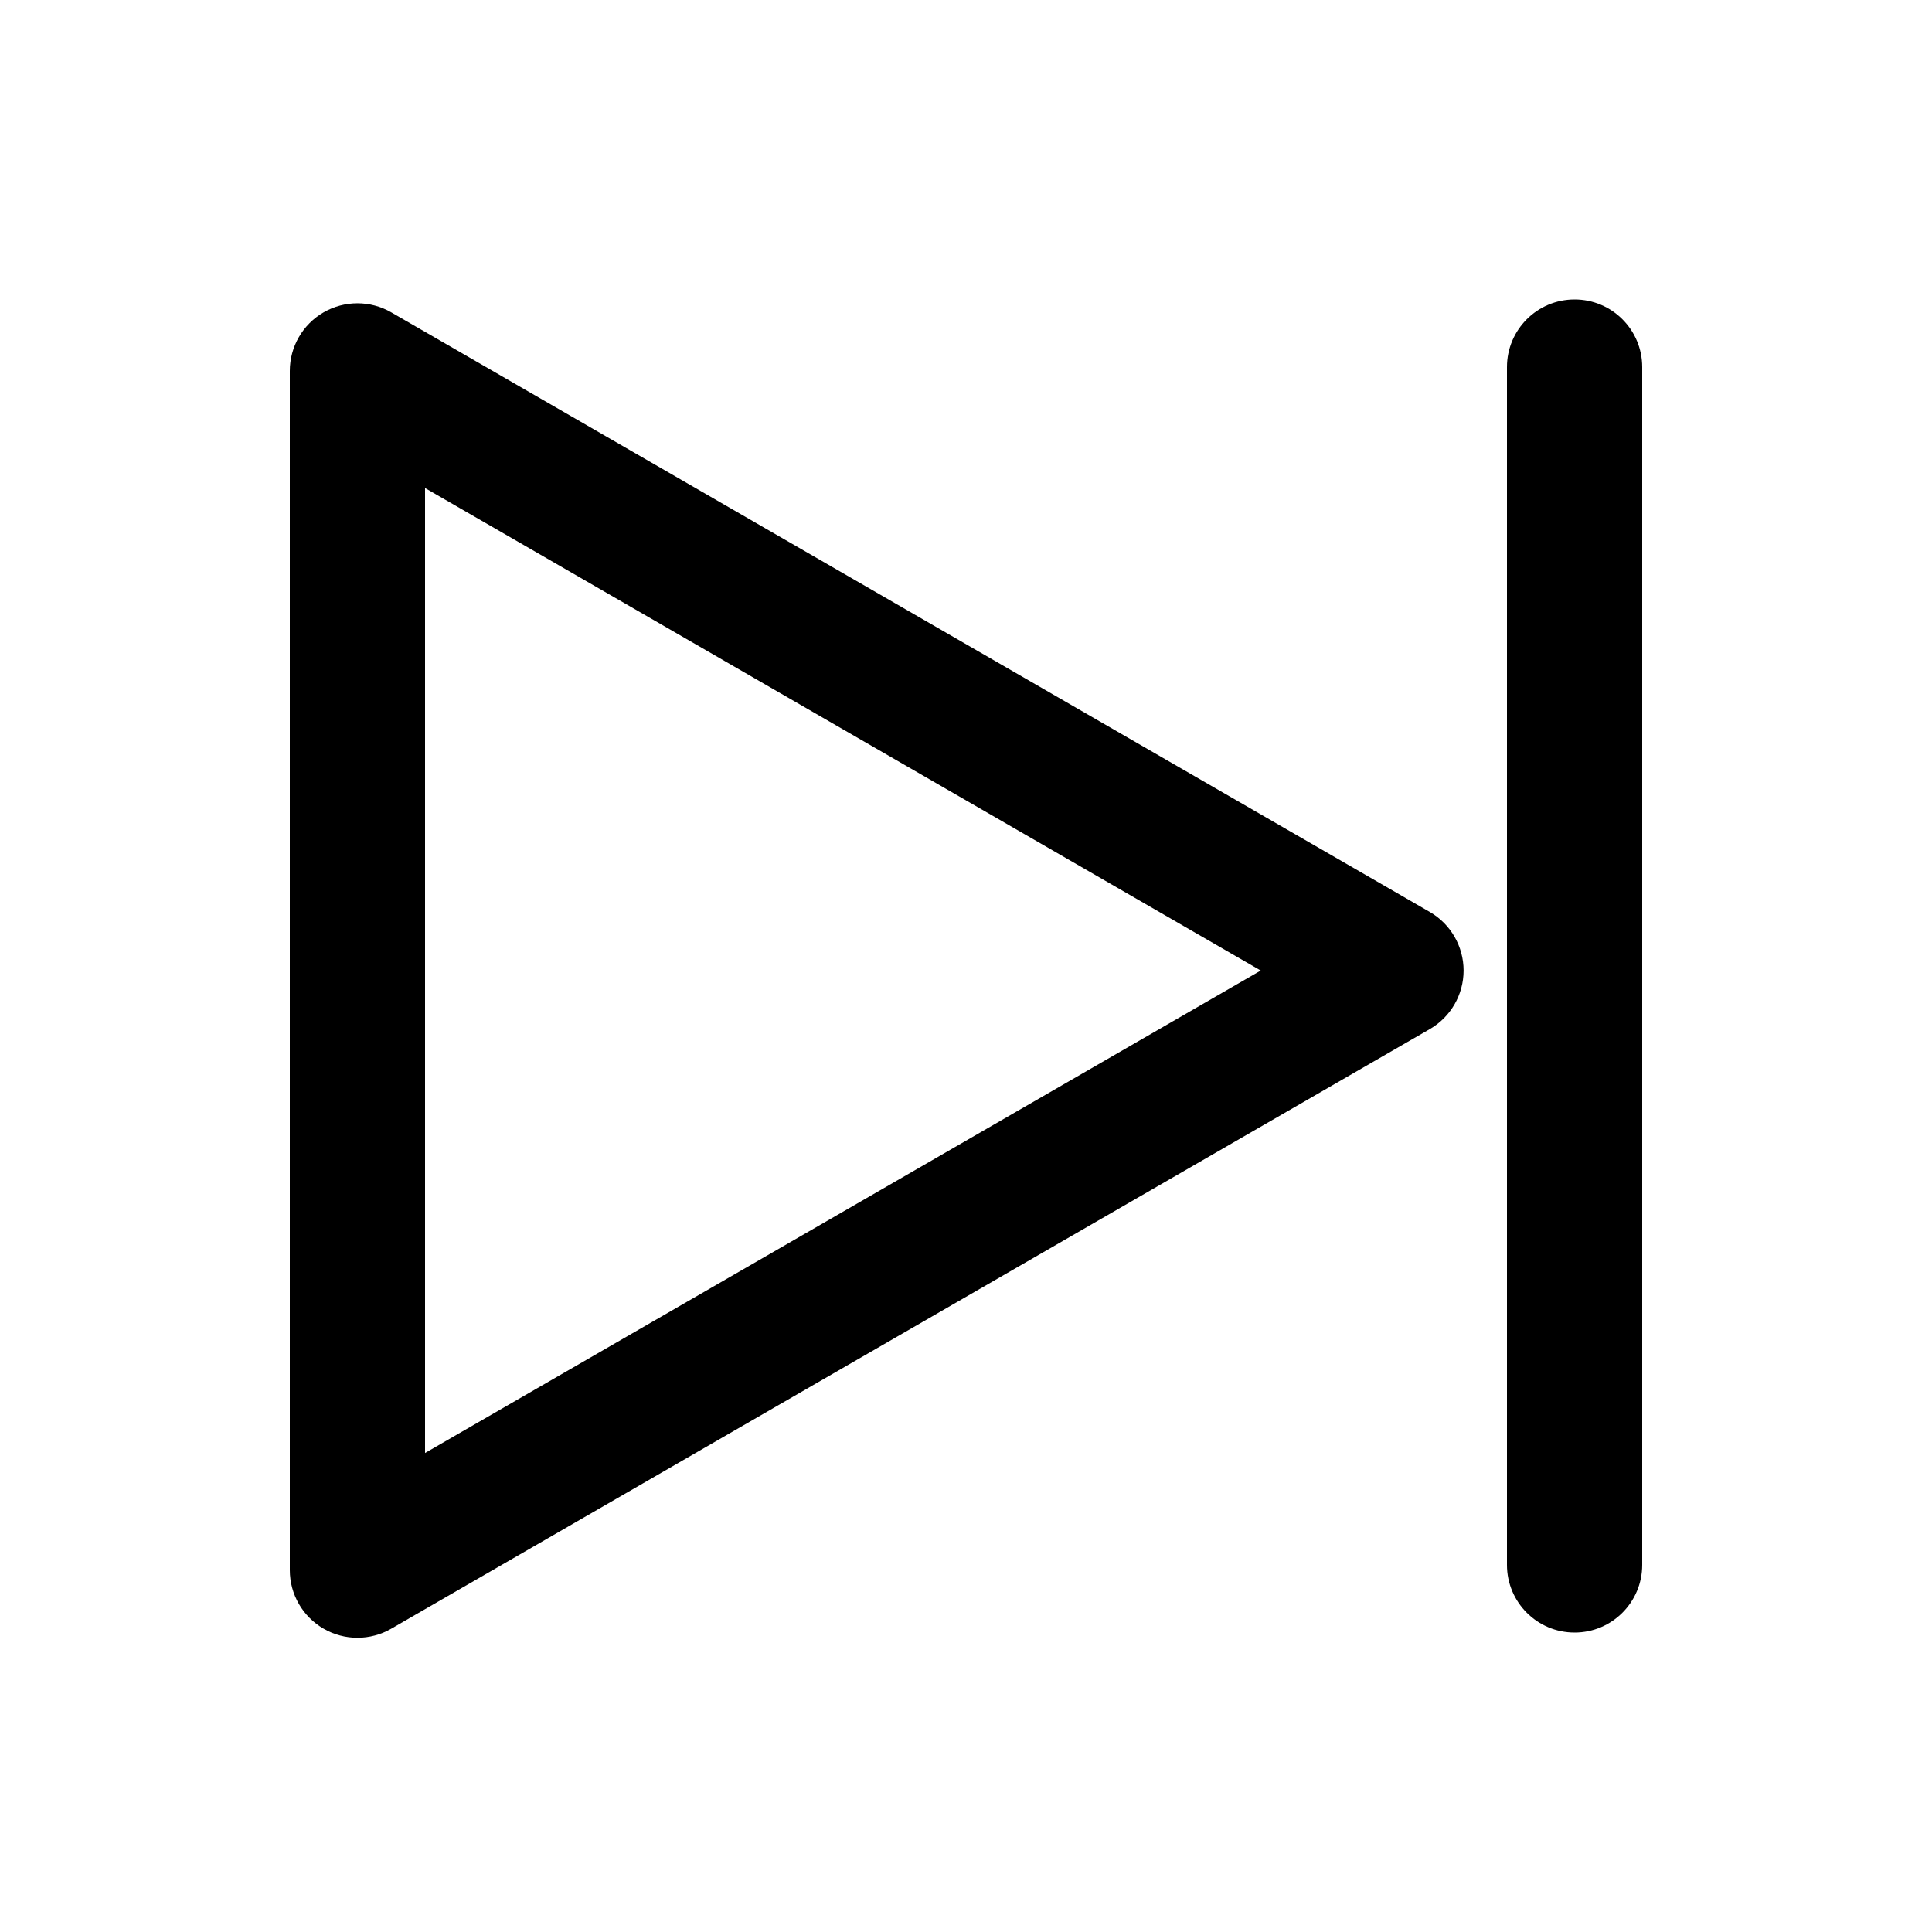 <svg xmlns="http://www.w3.org/2000/svg" xmlns:xlink="http://www.w3.org/1999/xlink" version="1.1" x="0px" y="0px" viewBox="0 0 100 100" enable-background="new 0 0 100 100" xml:space="preserve"><g><path d="M74.005,47.203L20.25,16.167c-1.082-0.625-2.416-0.625-3.5,0C15.667,16.793,15,17.948,15,19.199V81.27   c0,1.25,0.667,2.406,1.75,3.031c0.542,0.313,1.146,0.469,1.75,0.469c0.604,0,1.208-0.156,1.75-0.469l53.755-31.035   c1.083-0.625,1.75-1.781,1.75-3.031C75.755,48.984,75.088,47.829,74.005,47.203z M22,75.207V25.261l43.255,24.974L22,75.207z"/><path d="M81.5,15.5c-1.933,0-3.5,1.567-3.5,3.5v62c0,1.933,1.567,3.5,3.5,3.5S85,82.933,85,81V19C85,17.067,83.433,15.5,81.5,15.5z   "/></g></svg>
